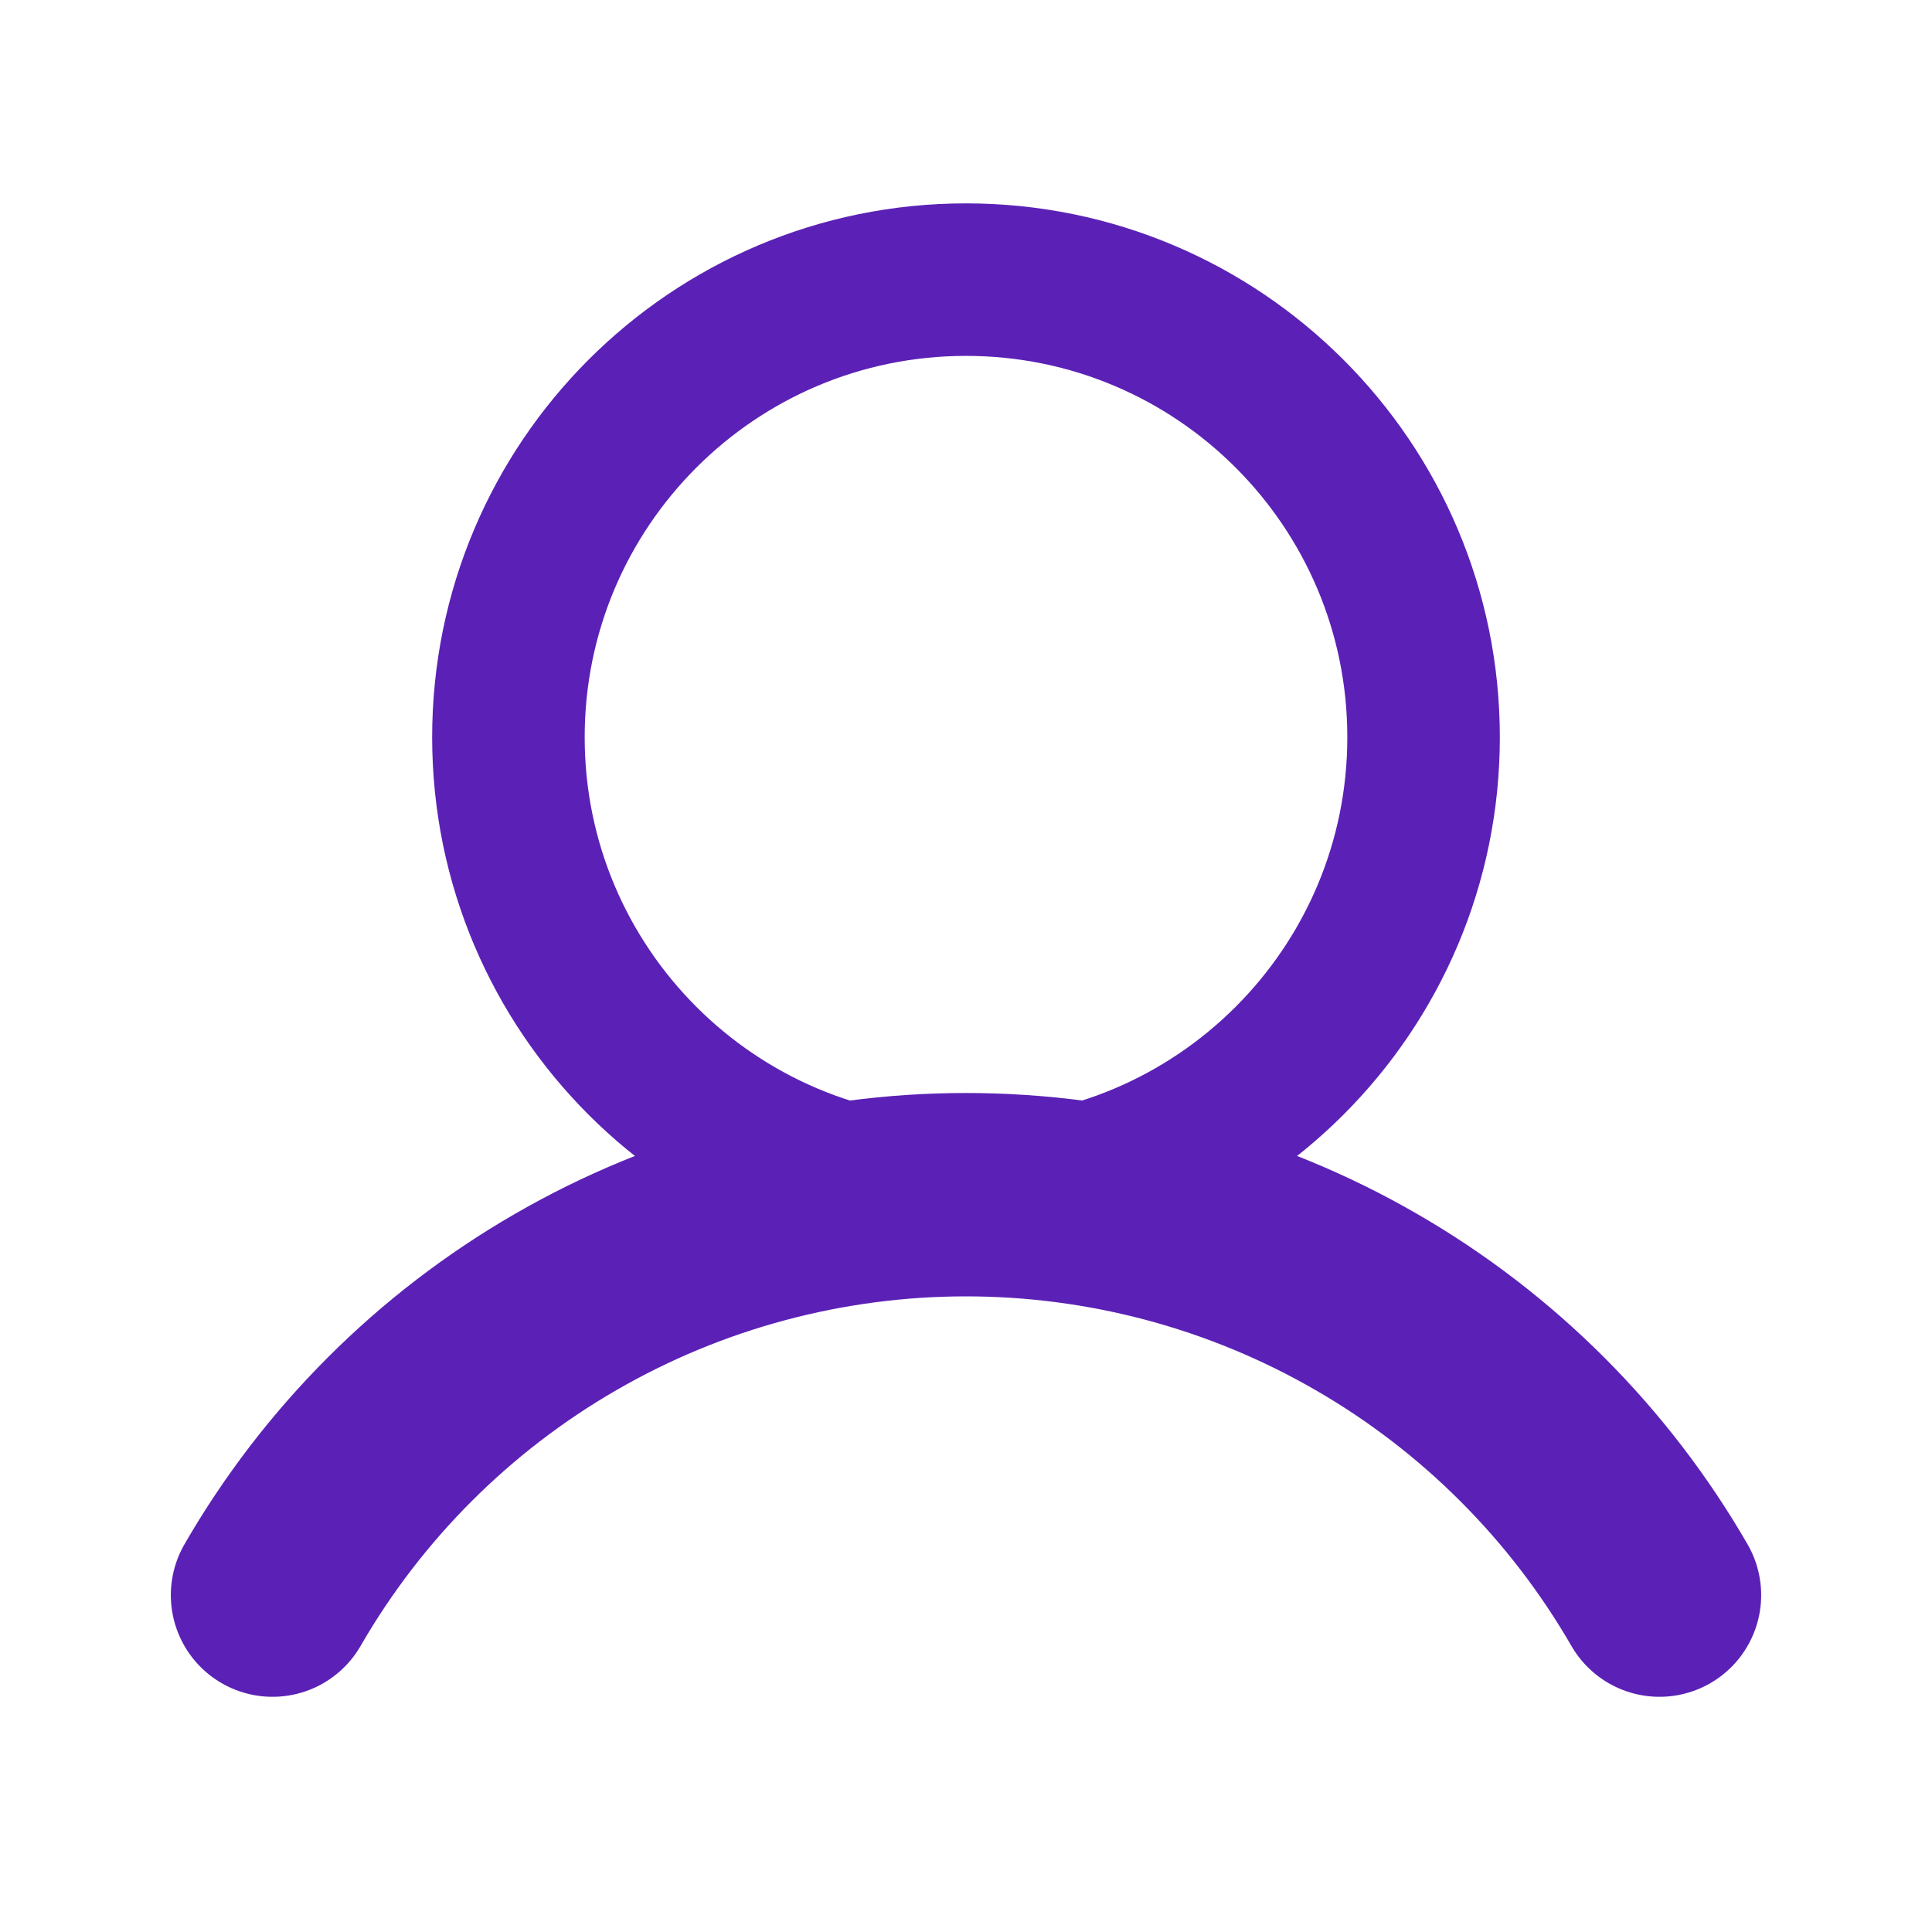 <svg width="18px" height="18px" viewBox="0 0 18 19" fill="none" xmlns="http://www.w3.org/2000/svg">
<path d="M9 11.75C11.485 11.75 13.5 9.735 13.5 7.25C13.5 4.765 11.485 2.75 9 2.75C6.515 2.75 4.5 4.765 4.5 7.25C4.5 9.735 6.515 11.75 9 11.75Z" stroke="#5B21B6" stroke-width="1.5" stroke-miterlimit="10" stroke-linecap="round"/>
<path d="M2.18 15.687C2.871 14.49 3.865 13.496 5.062 12.805C6.259 12.113 7.618 11.749 9 11.749C10.383 11.749 11.741 12.113 12.938 12.805C14.135 13.496 15.129 14.49 15.82 15.687" stroke="#5B21B6" stroke-width="2" stroke-linecap="round" stroke-linejoin="round"/>
</svg>

